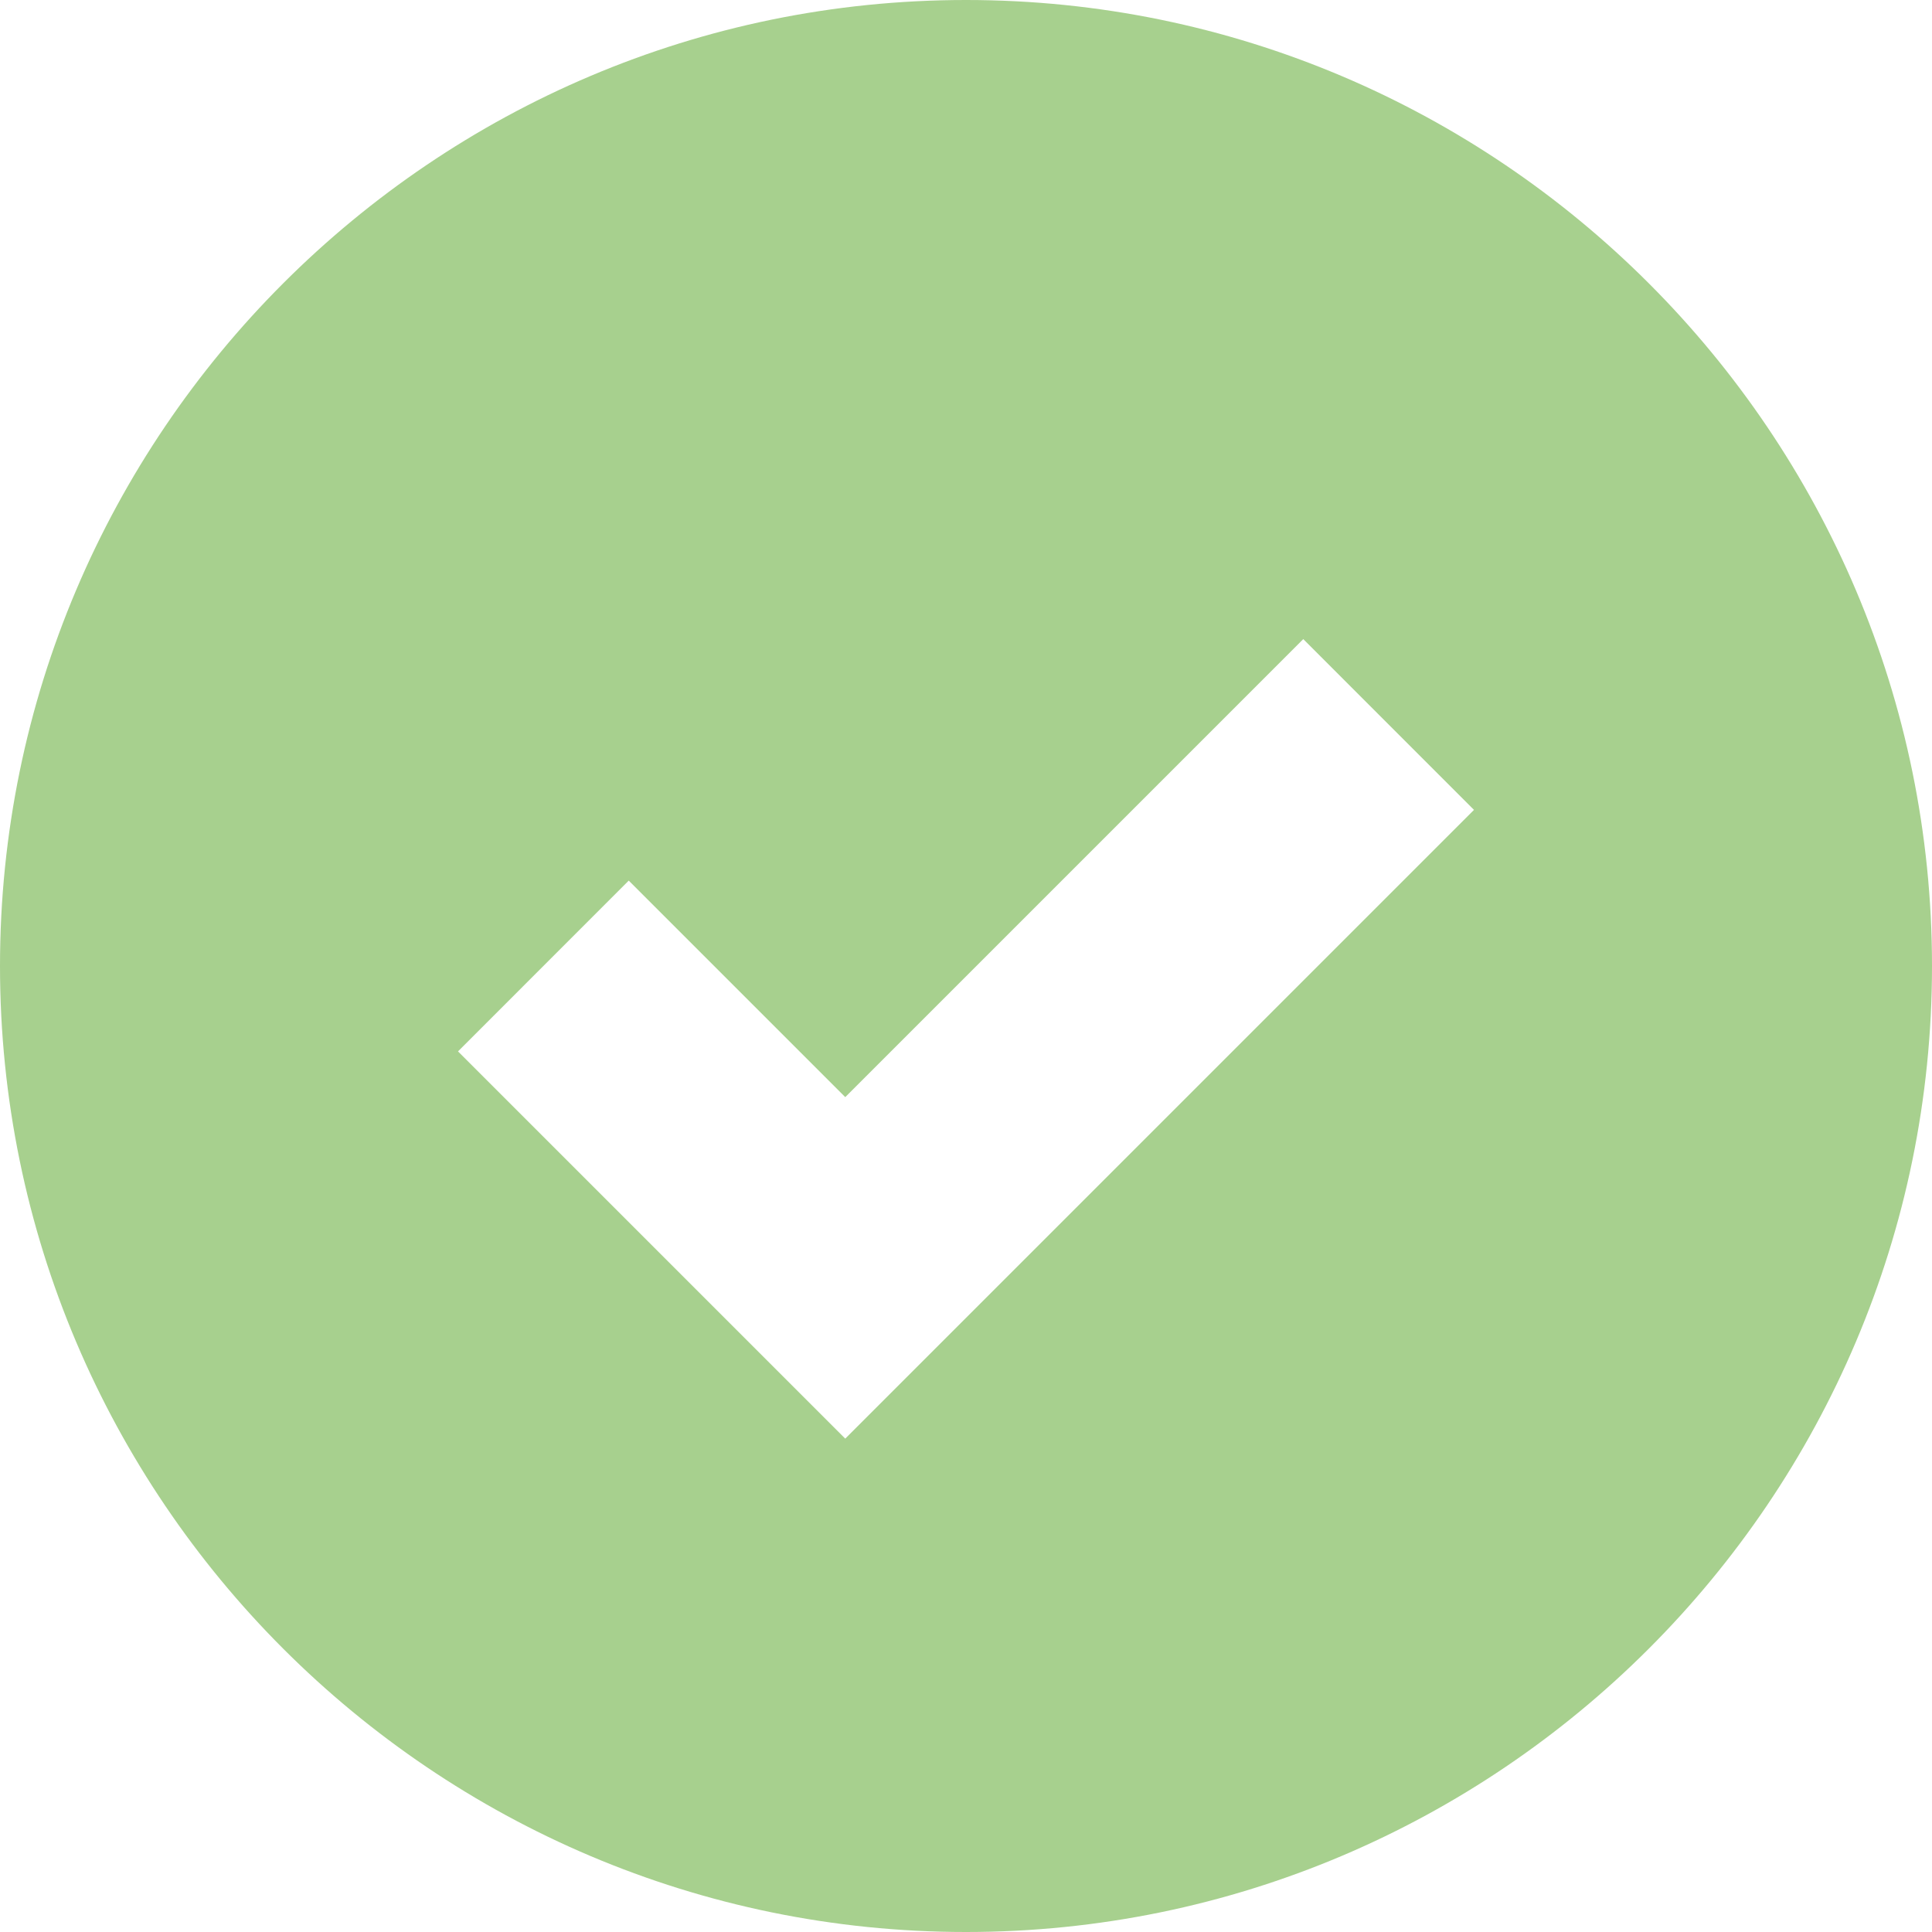 <svg xmlns="http://www.w3.org/2000/svg" width="30" height="30" fill="none" viewBox="0 0 30 30"><path fill="#A7D08E" d="M15 0C6.729 0 0 6.729 0 15C0 23.271 6.729 30 15 30C23.271 30 30 23.271 30 15C30 6.729 23.271 0 15 0ZM13.125 22.339L7.112 16.326L9.763 13.674L13.125 17.036L20.237 9.924L22.888 12.576L13.125 22.339Z"/></svg>